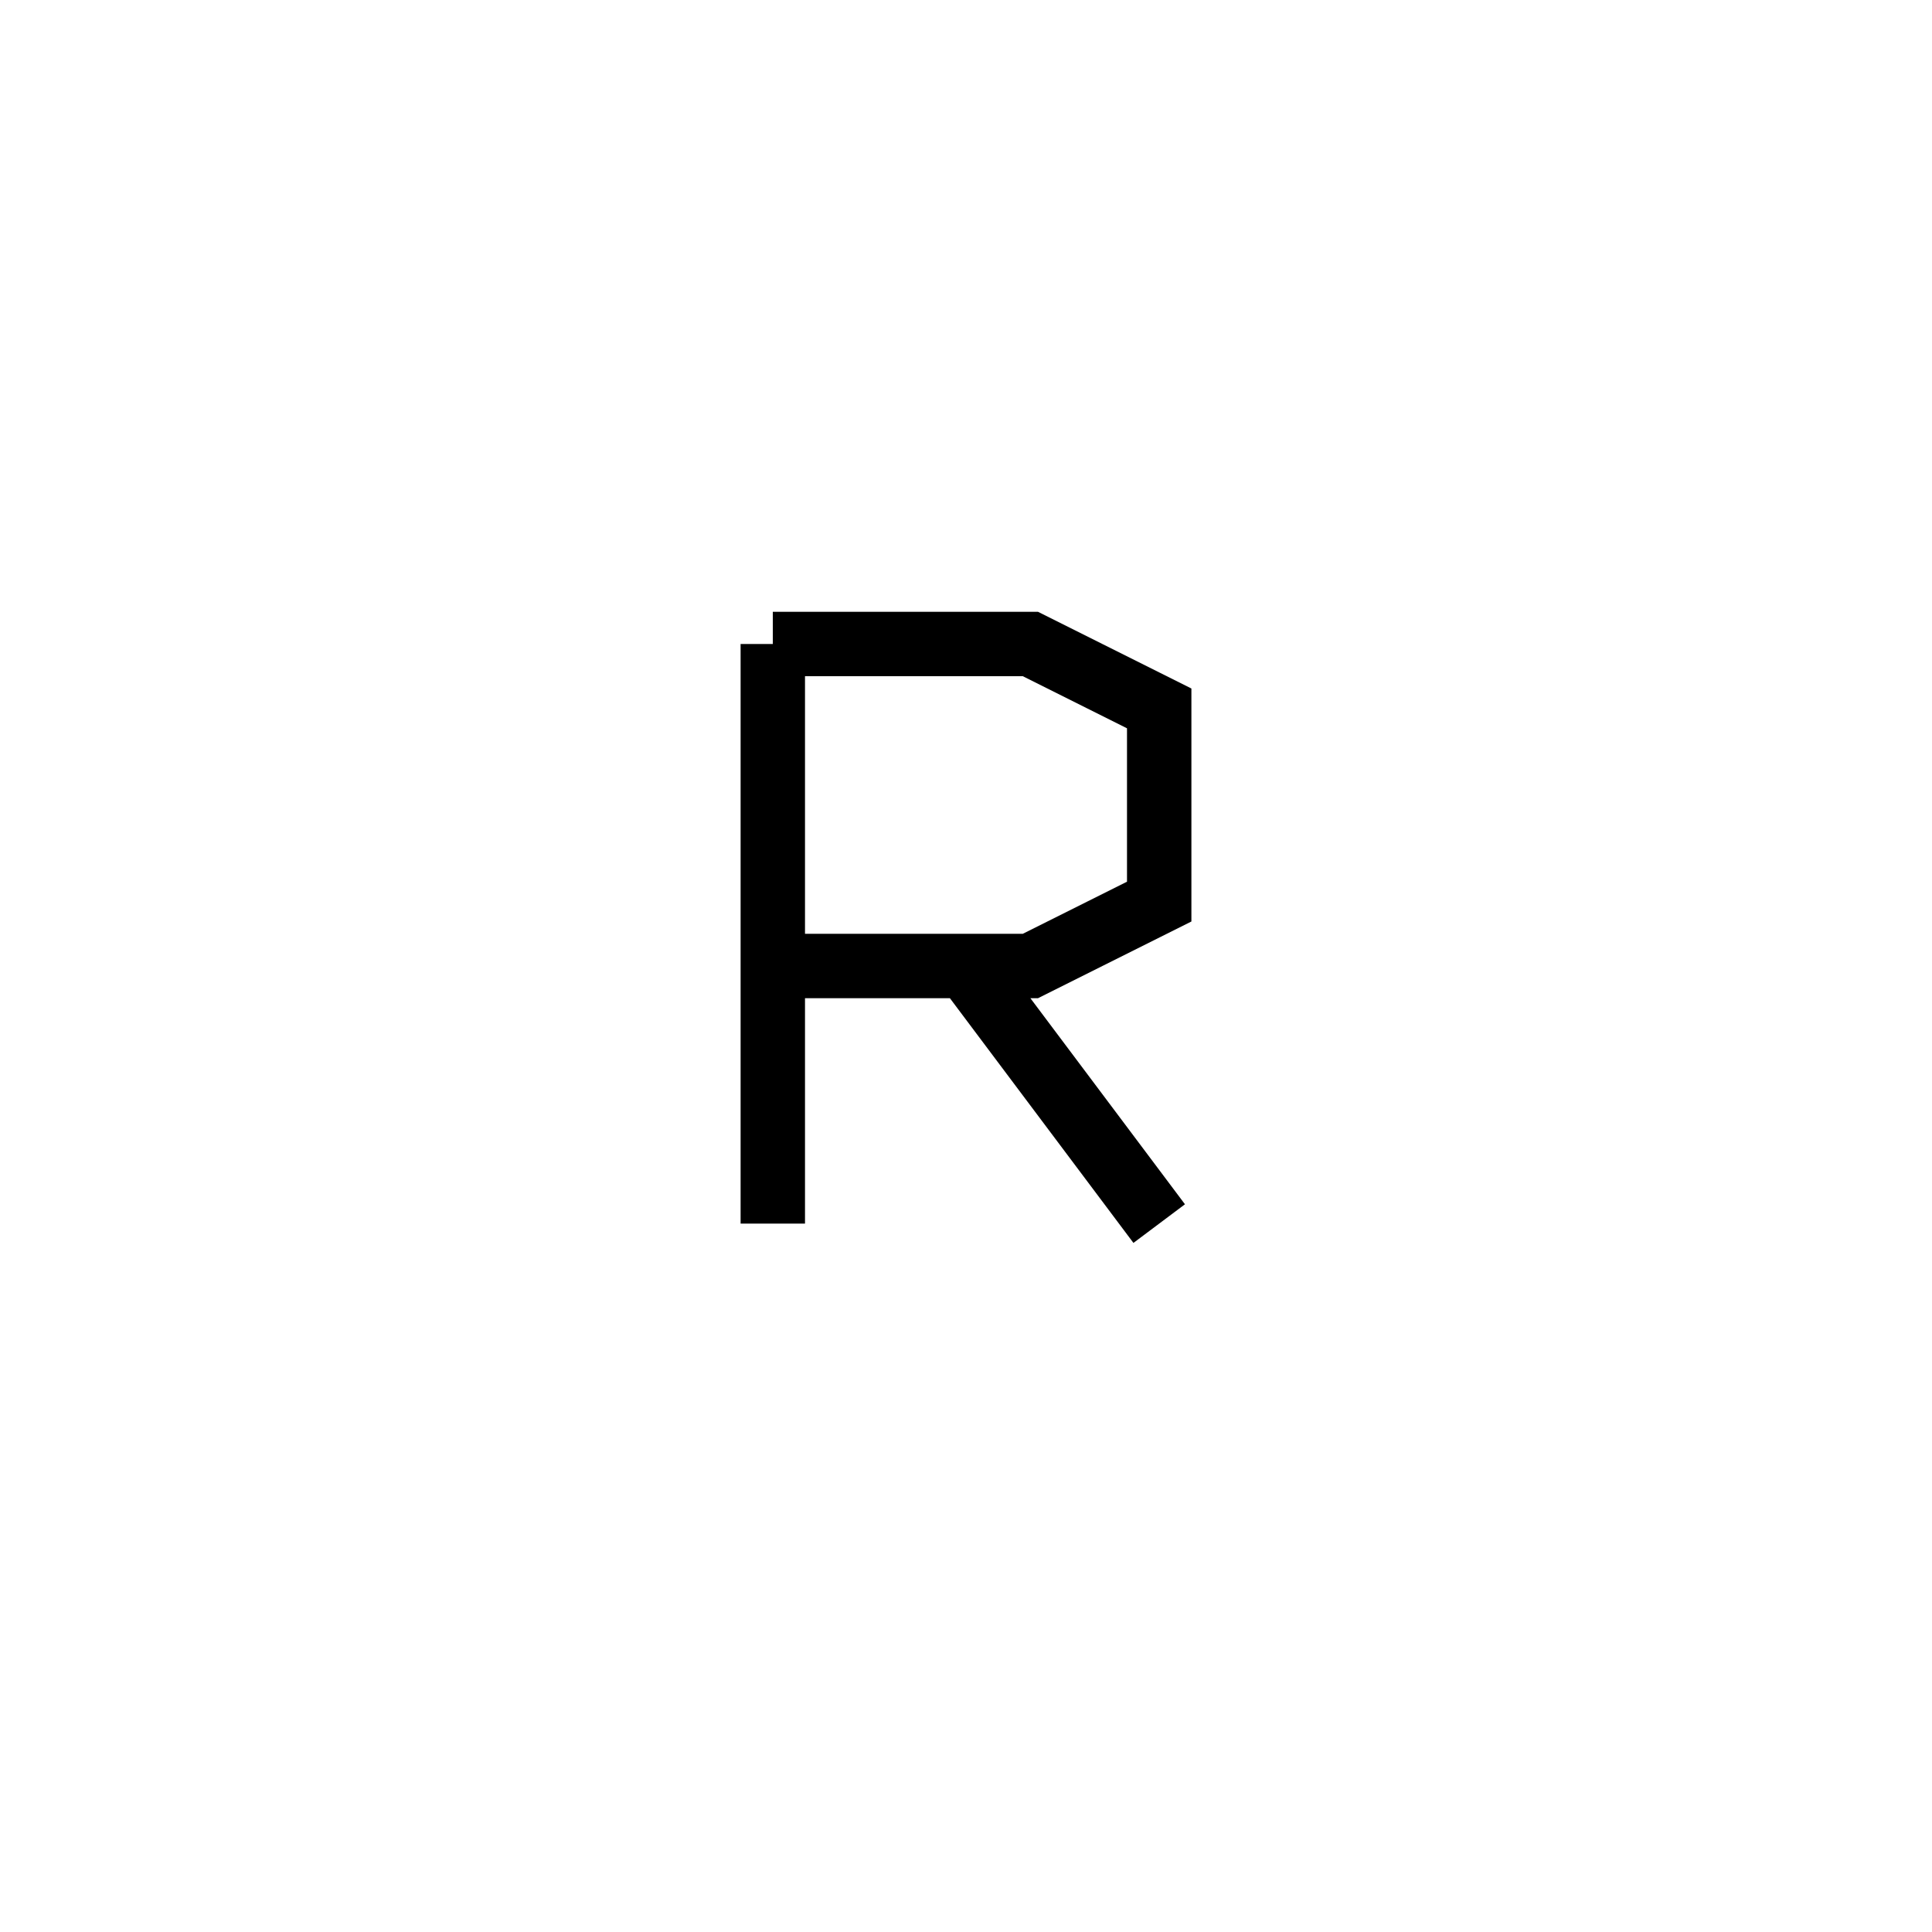 <svg xmlns='http://www.w3.org/2000/svg' 
xmlns:xlink='http://www.w3.org/1999/xlink' 
viewBox = '-15 -15 30 30' >
<path d = '
	M -3, -5
	L -3, 4

	M -3, -5
	L 1, -5
	L 3, -4
	L 3, -1
	L 1, 0
	L -3, 0

	M 0, 0
	L 3, 4

' fill='none' stroke='black' />
</svg>